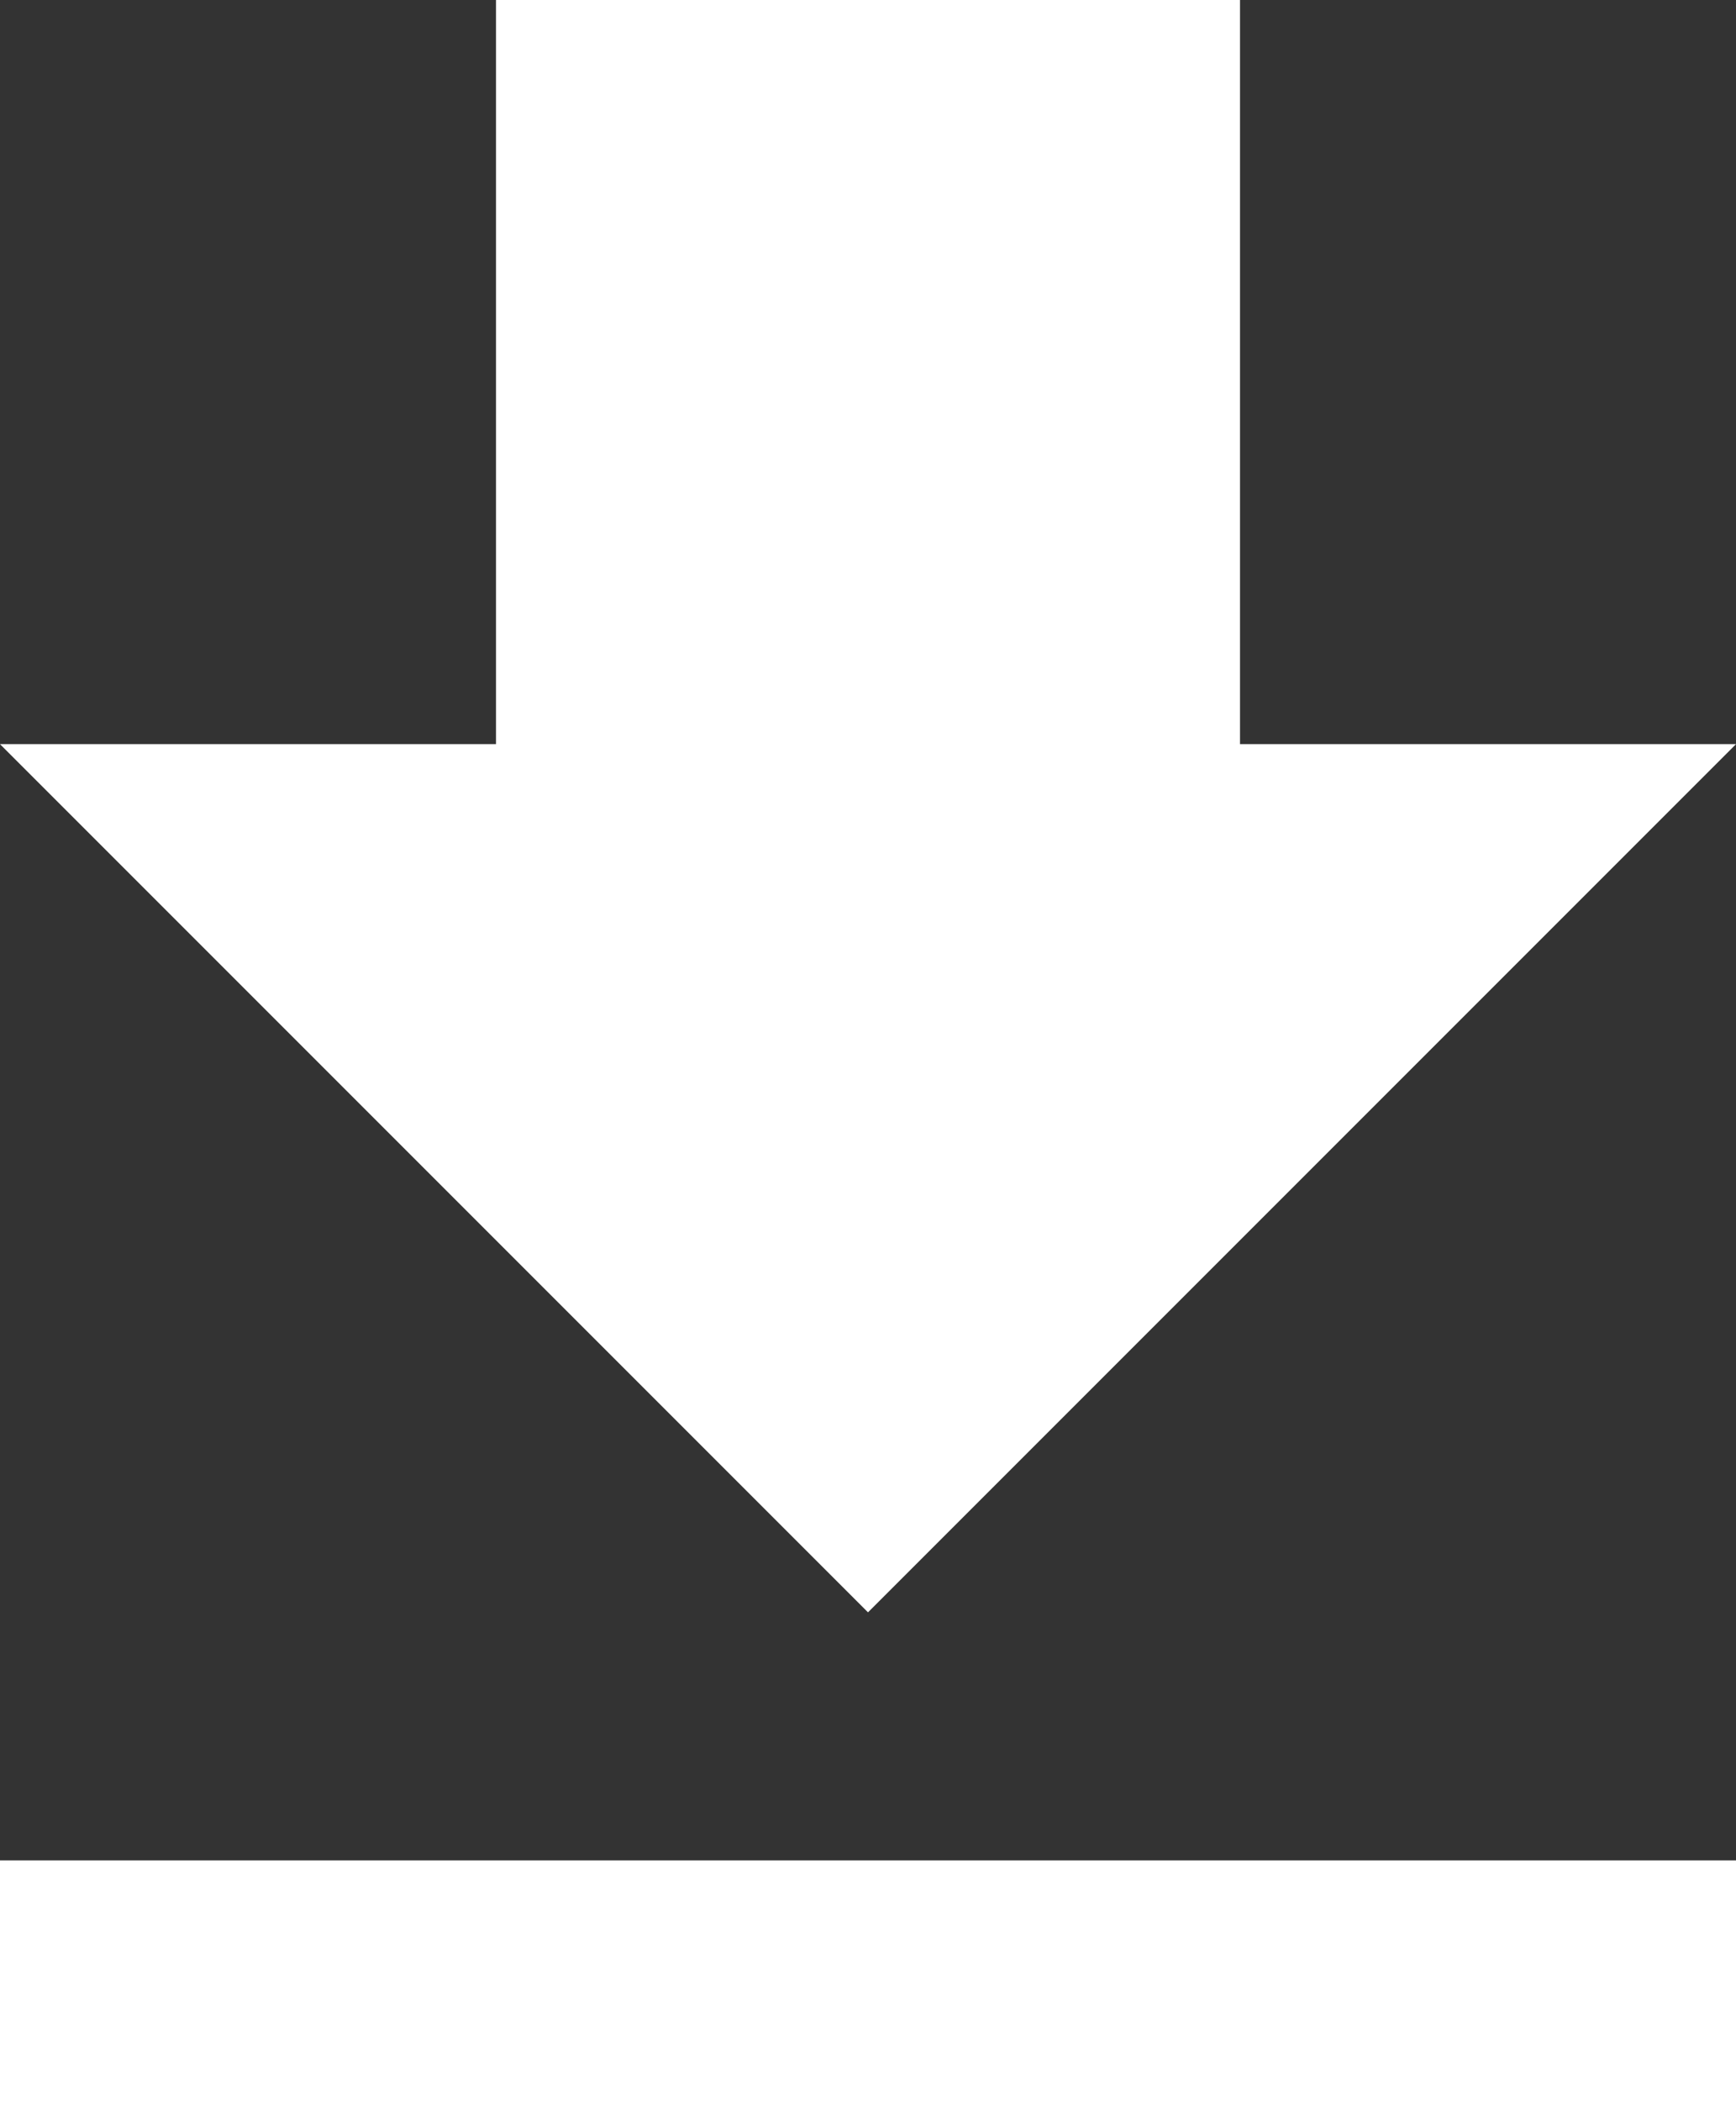 <?xml version="1.0" encoding="utf-8"?>
<!-- Generator: Adobe Illustrator 23.0.2, SVG Export Plug-In . SVG Version: 6.00 Build 0)  -->
<svg version="1.1" id="Layer_1" xmlns="http://www.w3.org/2000/svg" xmlns:xlink="http://www.w3.org/1999/xlink" x="0px" y="0px"
	 viewBox="0 0 23.8 28.8" style="enable-background:new 0 0 23.8 28.8;" xml:space="preserve">
<rect x="0" y="0" width="23.8" height="28.8" fill="#333333" stroke="none"/>
<style type="text/css">
	.st0{fill:#FFFFFF;}
</style>
<path id="Path_1789" class="st0" d="M23.8,10.2H17V0H6.8v10.2H0l11.9,11.9L23.8,10.2z M0,25.5v3.4h23.8v-3.4H0z"/>
</svg>
